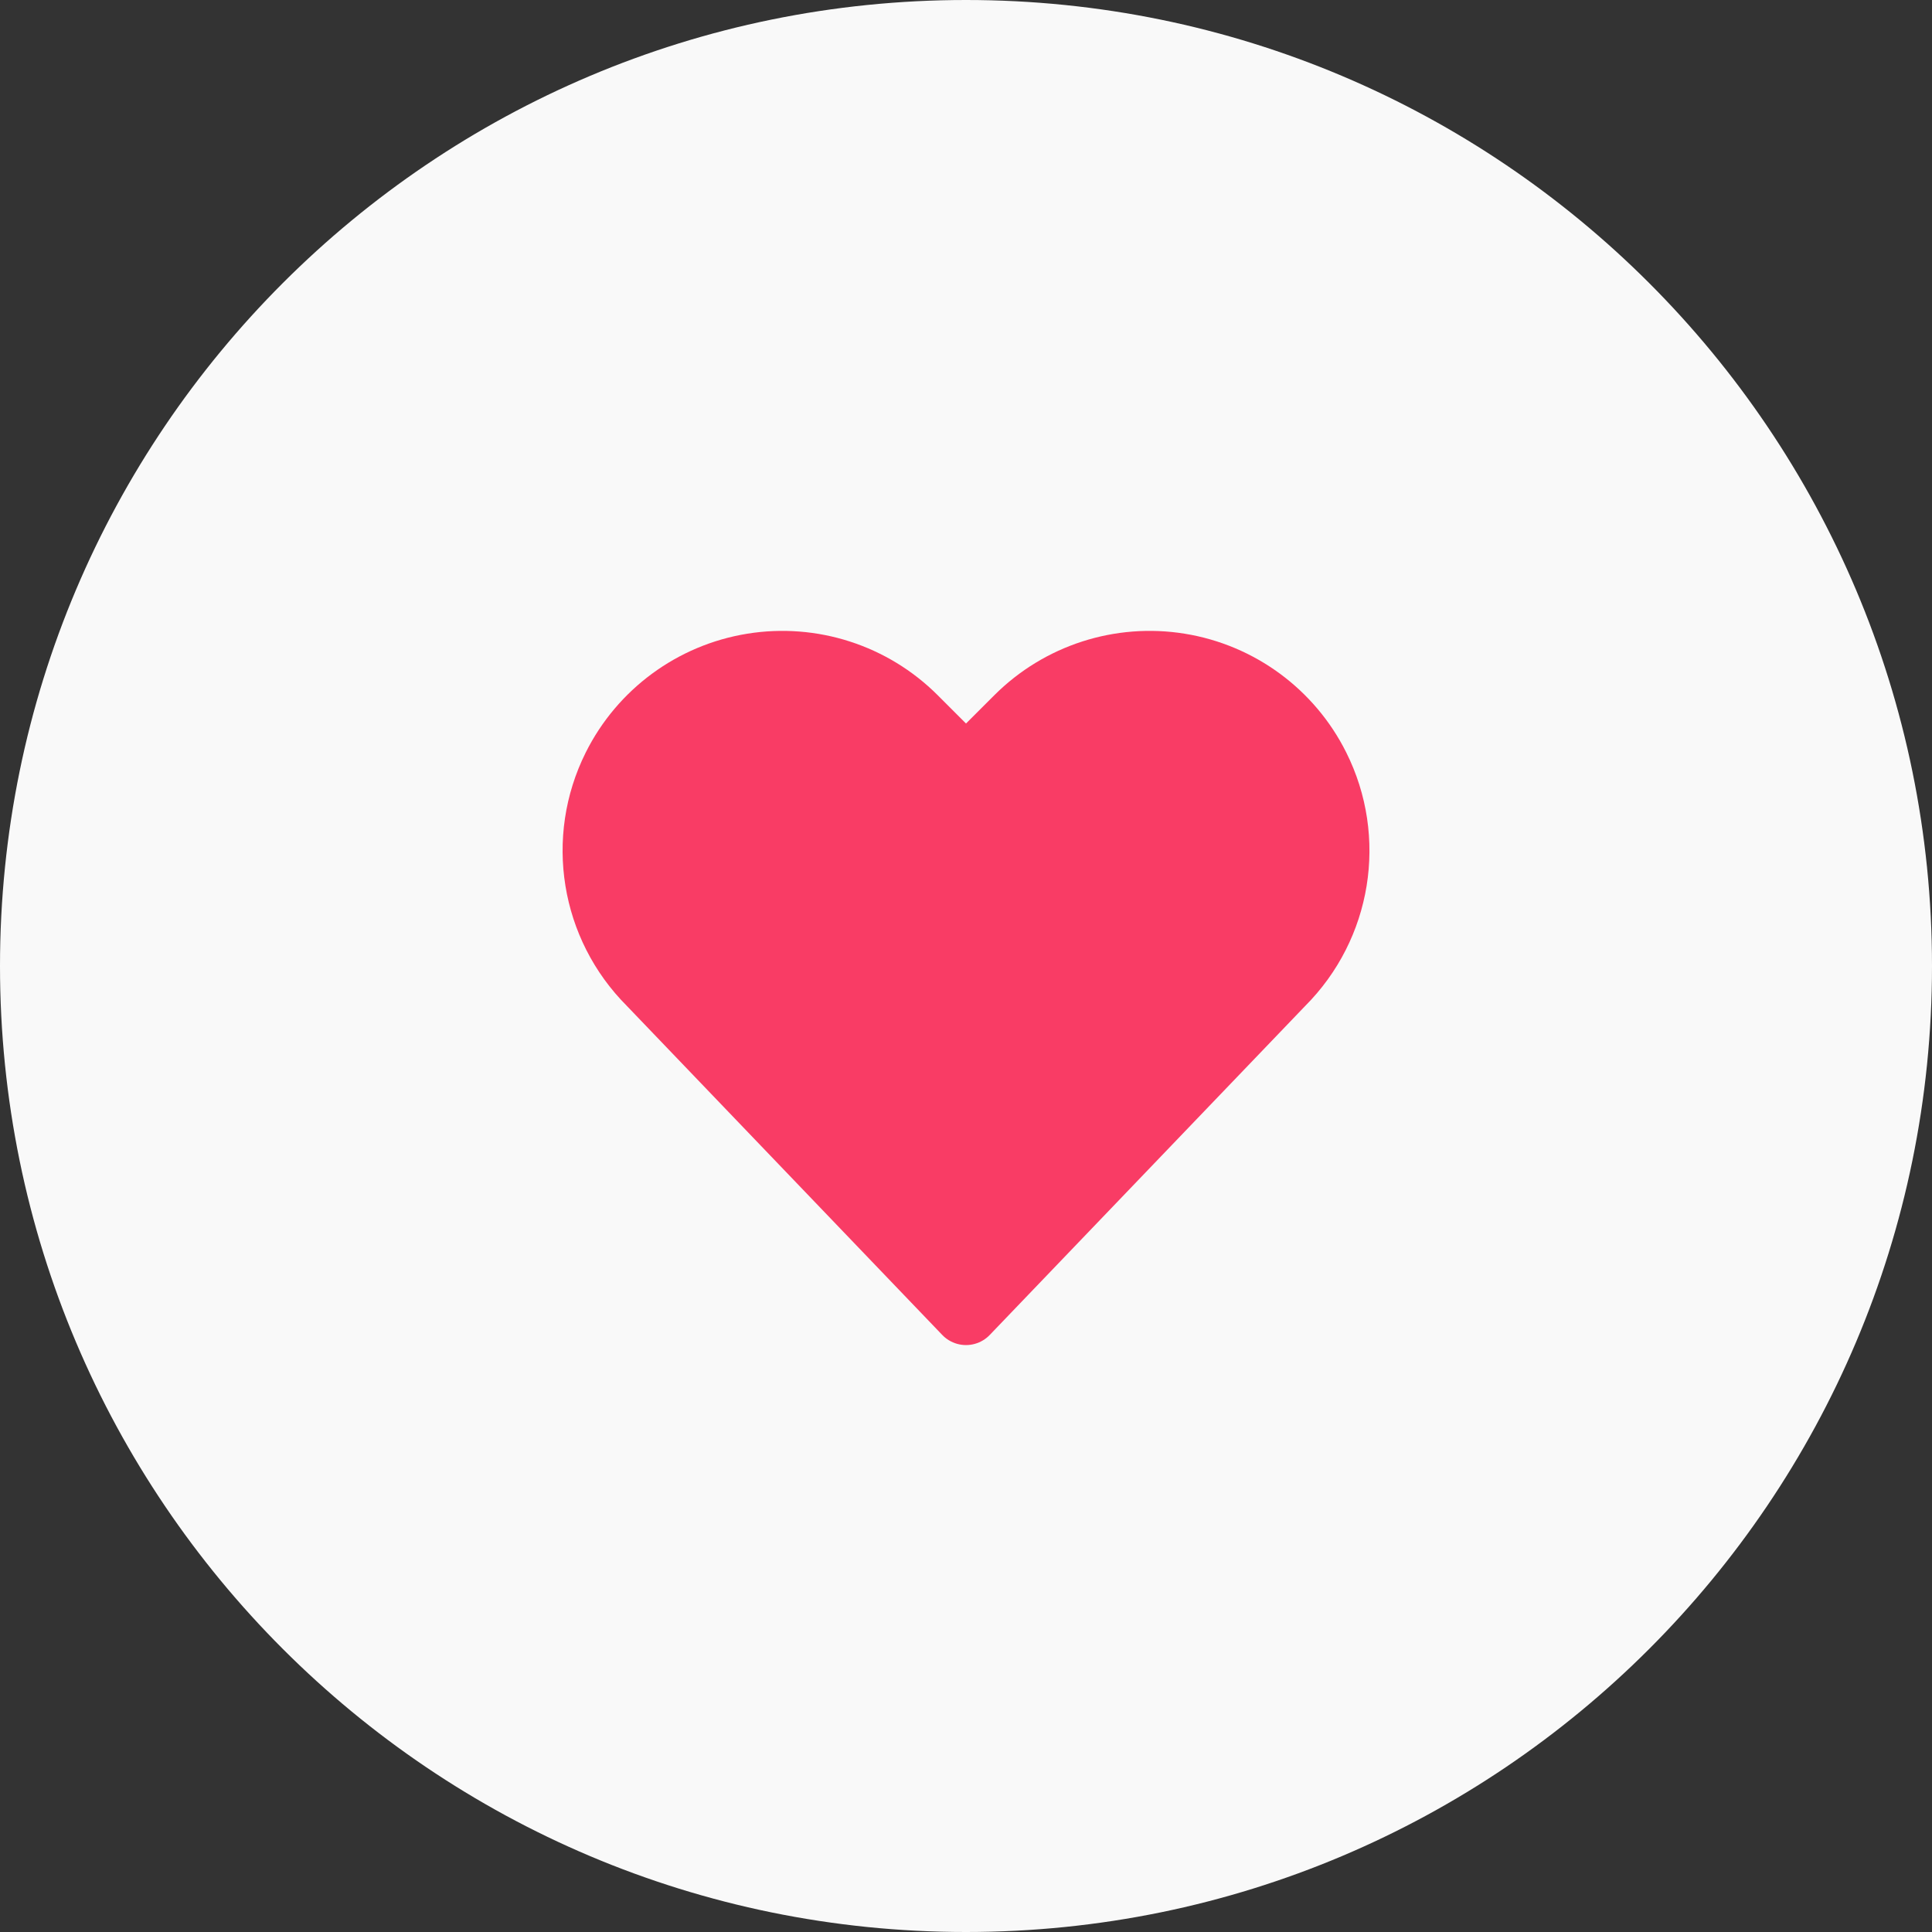 <svg width="44" height="44" viewBox="0 0 44 44" fill="none" xmlns="http://www.w3.org/2000/svg">
<rect x="0" y="0" width="44" height="44" fill="#333333" stroke="none"/>
<path fill-rule="evenodd" clip-rule="evenodd" d="M22 44C9.85 44 0 34.15 0 22C0 9.85 9.85 0 22 0C34.15 0 44 9.85 44 22C44 34.15 34.15 44 22 44Z" fill="#F9F9F9"/>
<path fill-rule="evenodd" clip-rule="evenodd" d="M22 29.883L29.191 22.383C30.487 21.088 30.809 19.108 29.988 17.47C29.377 16.247 28.214 15.392 26.864 15.173C25.515 14.954 24.142 15.397 23.175 16.364L22 17.538L20.826 16.364C19.859 15.397 18.486 14.954 17.136 15.173C15.786 15.392 14.624 16.247 14.012 17.47C13.193 19.108 13.514 21.086 14.809 22.381L22 29.883Z" fill="#F93C65" stroke="#F93C65" stroke-width="1.5" stroke-linecap="round" stroke-linejoin="round"/>
</svg>
